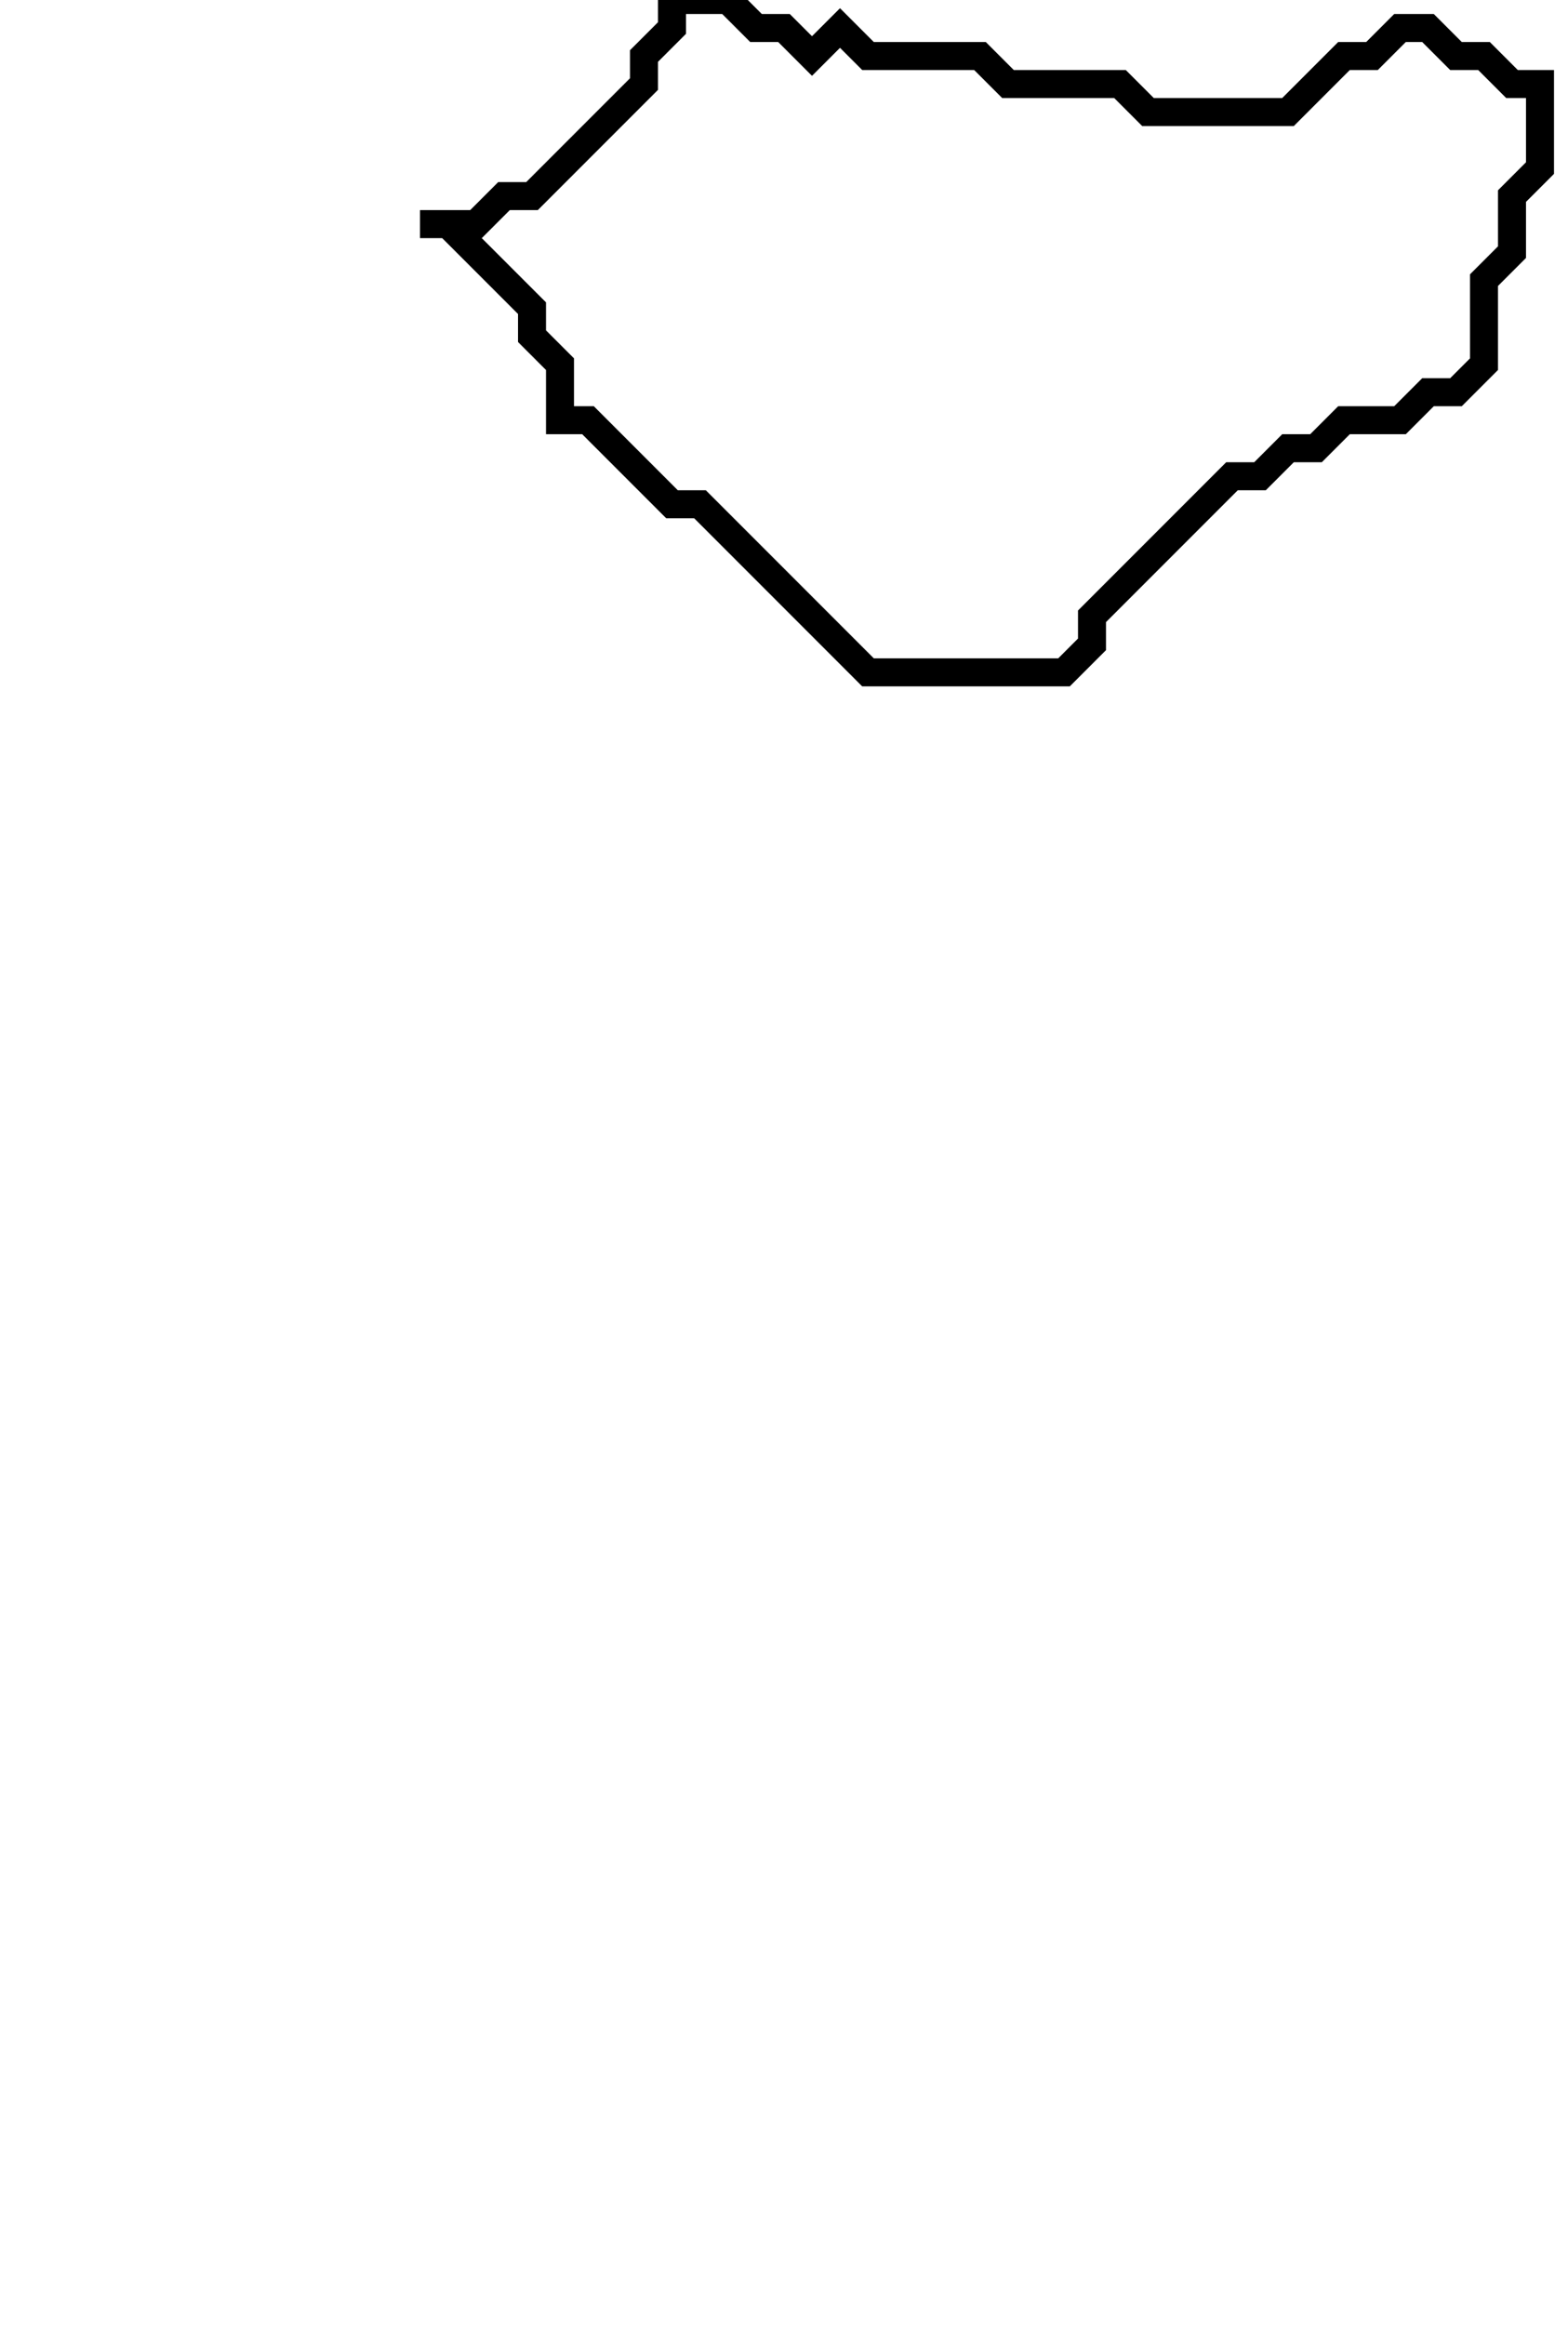 <svg xmlns="http://www.w3.org/2000/svg" width="56" height="83">
  <path d="M 24,0 L 24,1 L 23,2 L 23,3 L 19,7 L 18,7 L 17,8 L 15,8 L 16,8 L 19,11 L 19,12 L 20,13 L 20,15 L 21,15 L 24,18 L 25,18 L 31,24 L 38,24 L 39,23 L 39,22 L 44,17 L 45,17 L 46,16 L 47,16 L 48,15 L 50,15 L 51,14 L 52,14 L 53,13 L 53,10 L 54,9 L 54,7 L 55,6 L 55,3 L 54,3 L 53,2 L 52,2 L 51,1 L 50,1 L 49,2 L 48,2 L 46,4 L 41,4 L 40,3 L 36,3 L 35,2 L 31,2 L 30,1 L 29,2 L 28,1 L 27,1 L 26,0 Z" fill="none" stroke="black" stroke-width="1"/>
</svg>